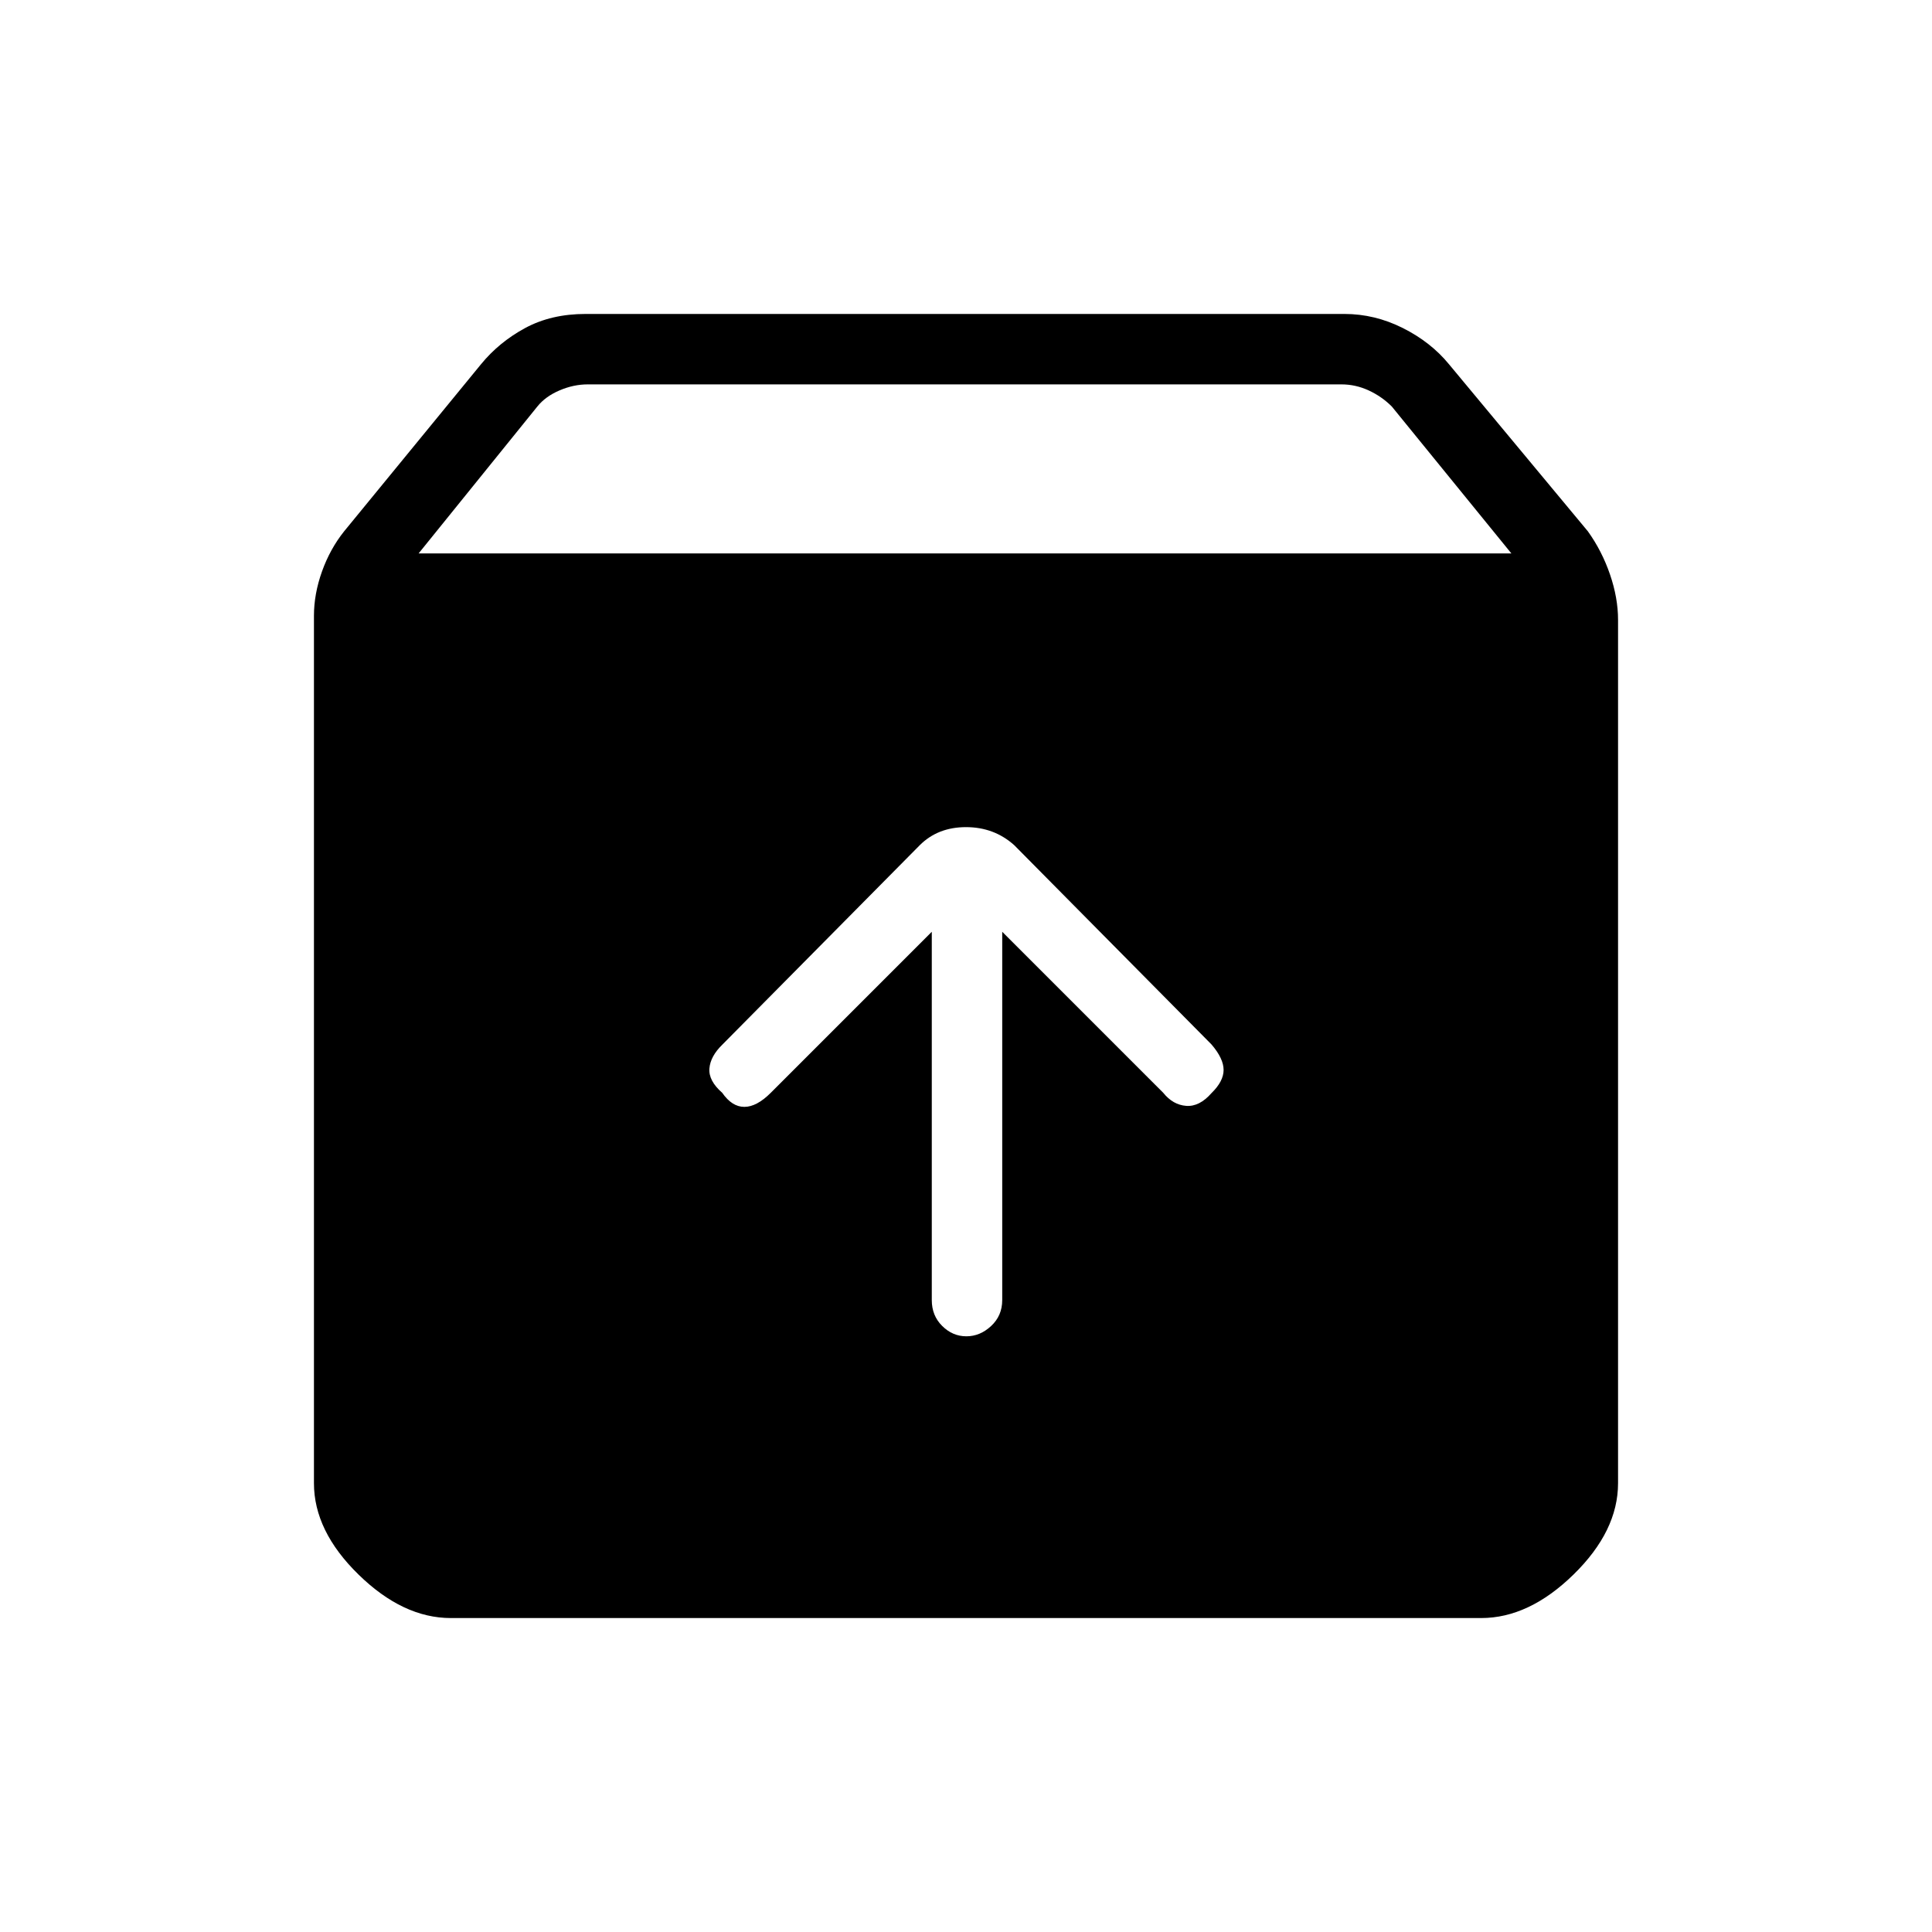 <svg xmlns="http://www.w3.org/2000/svg" height="48" viewBox="0 -960 960 960" width="48"><path d="M480.18-296q6.82 0 12.32-5.13 5.5-5.12 5.5-12.87v-183l80 80q4.82 6 11.41 6.5t12.59-6.36q6-5.85 6-11.5 0-5.64-6-12.64l-98-99q-10-9-24-9t-23 9l-98 99q-6 5.82-6.5 11.91t6.36 12.09q4.85 7 11 7 6.14 0 13.14-7l80-80v183q0 7.75 5.18 12.87 5.17 5.13 12 5.13ZM224-156q-23.75 0-45.87-21.63Q156-199.25 156-223v-431q0-10.88 4-22.06 4-11.18 11-19.94l68-83q9-11 21.94-18 12.94-7 30.06-7h377q15.12 0 29.06 7T720-779l69 83q7 9.76 11 21.44 4 11.68 4 22.56v429q0 23.75-22.12 45.37Q759.75-156 736-156H224Zm-16-529h543l-59.41-73q-5-5-11.5-8t-13.5-3H292q-7 0-14 3t-11 8l-59 73Z"/></svg>